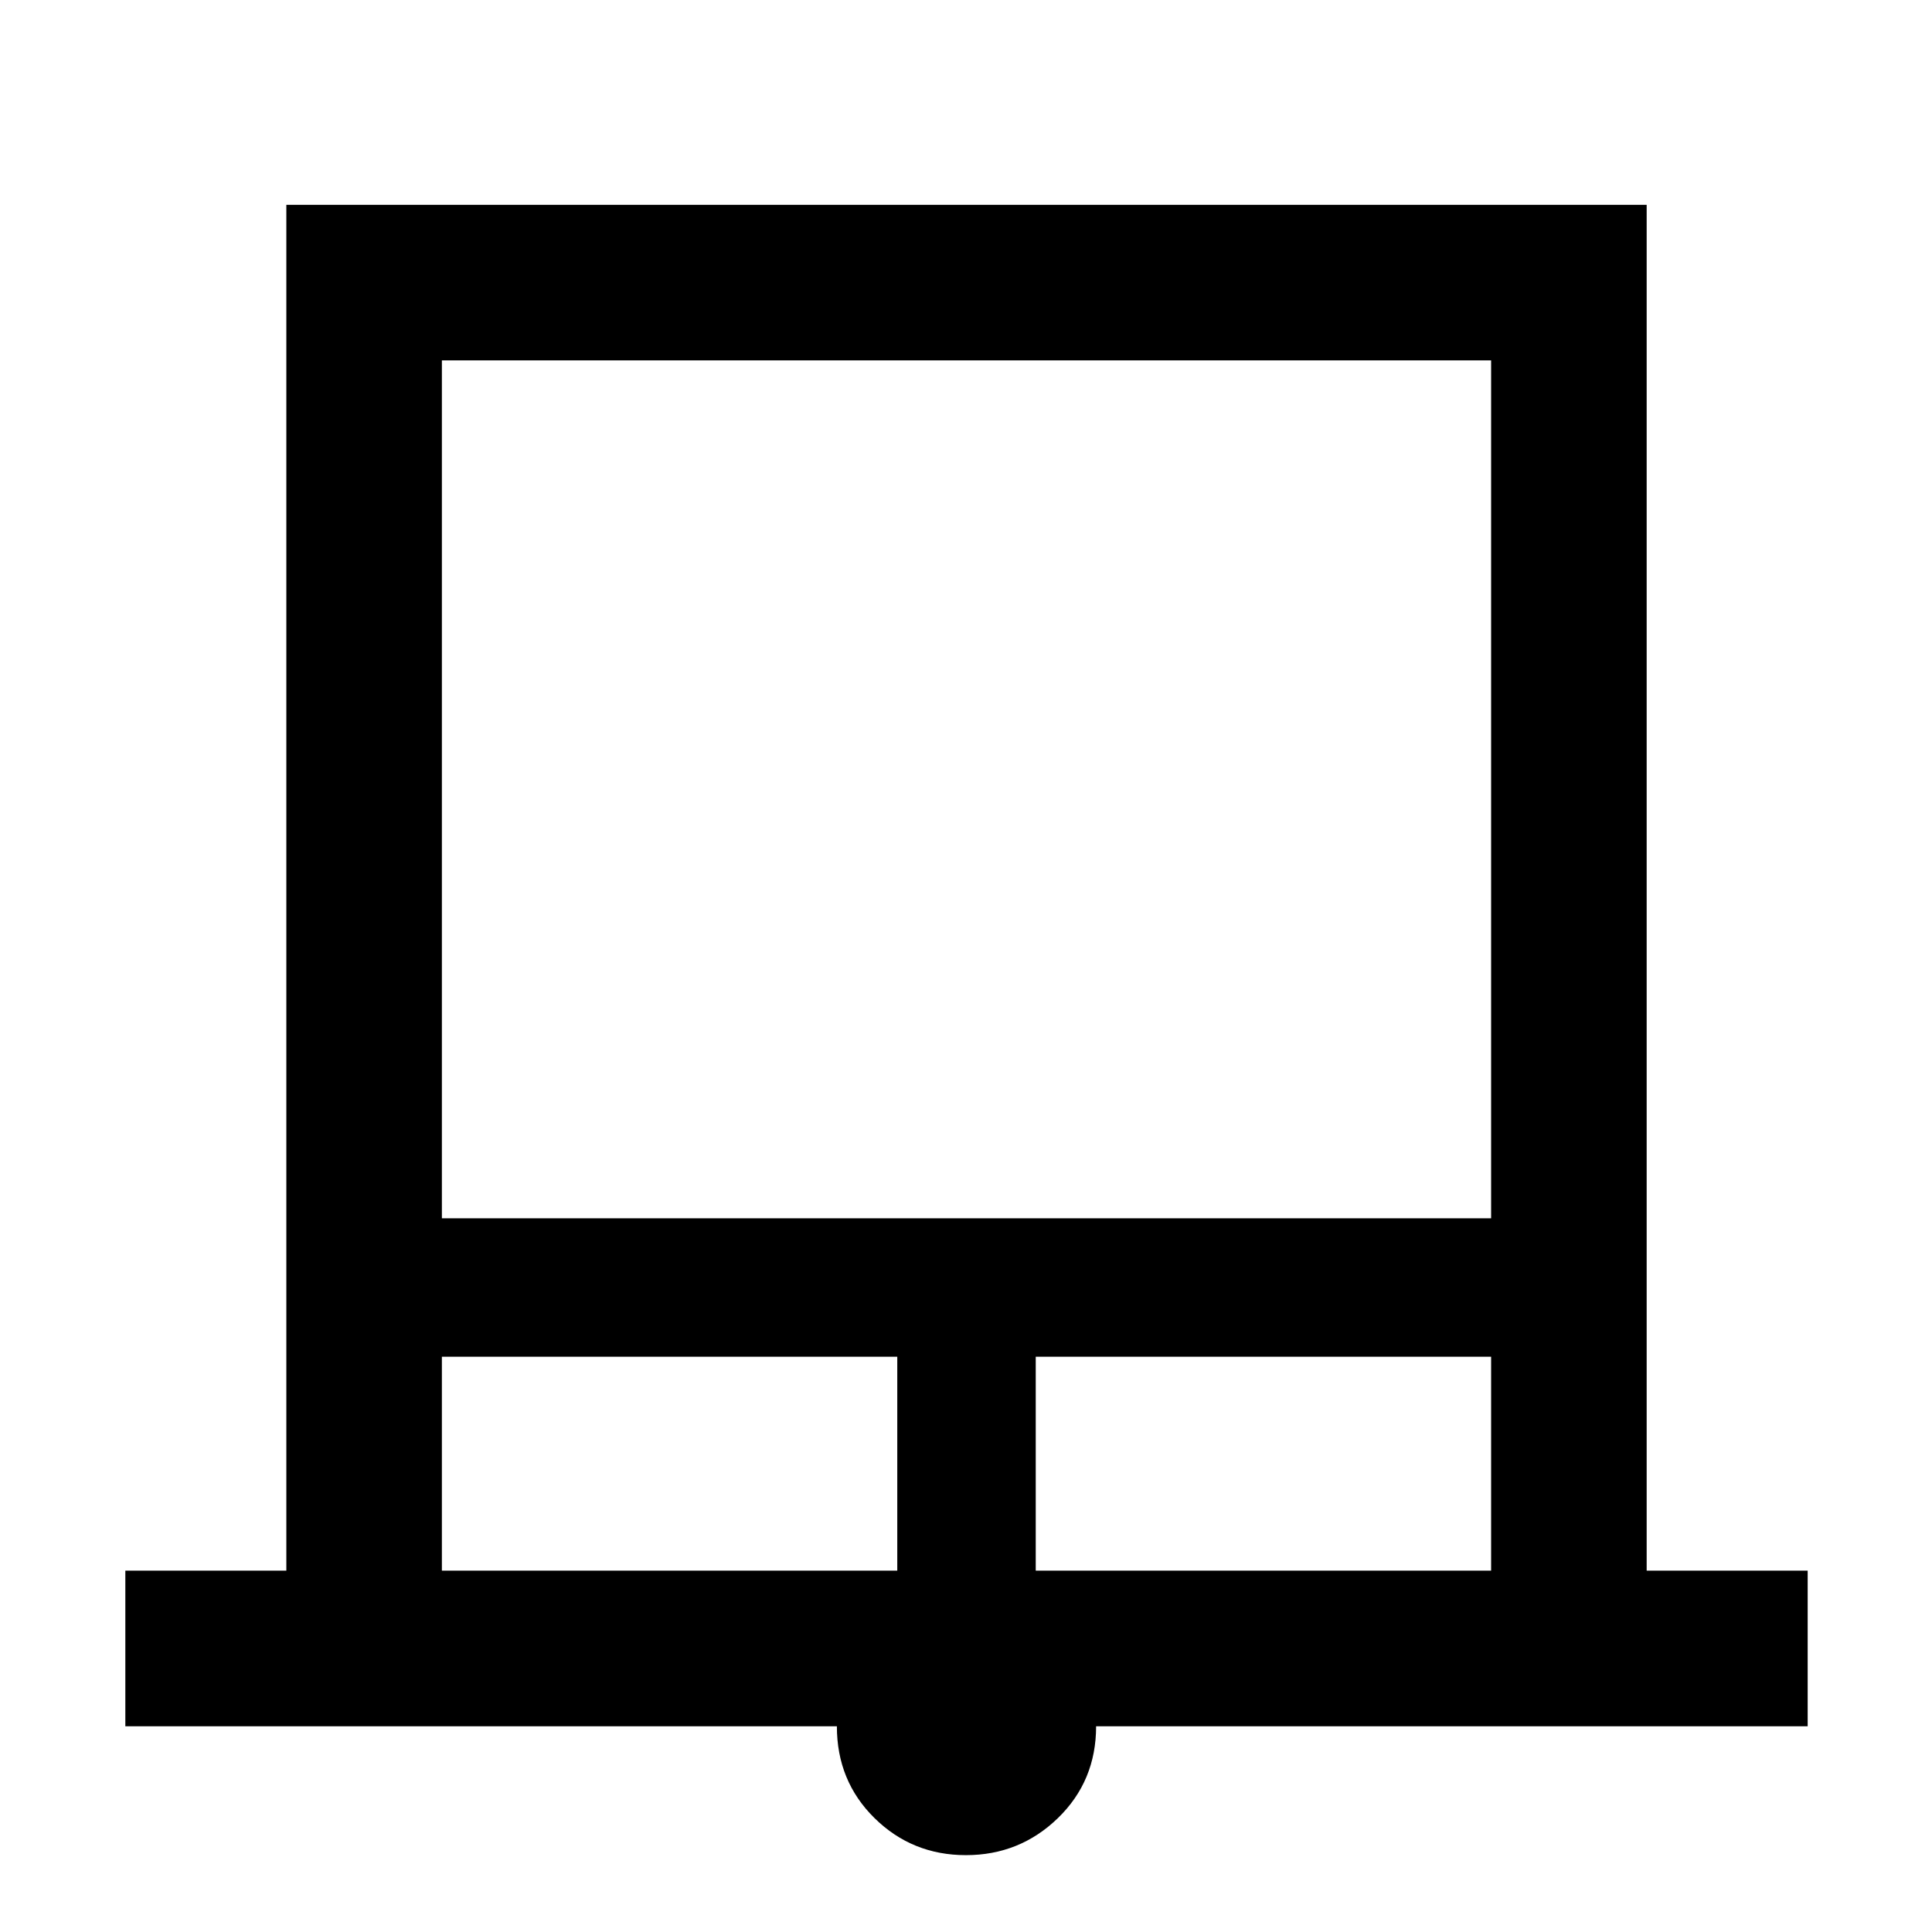 <svg xmlns="http://www.w3.org/2000/svg" height="48" viewBox="0 -960 960 960" width="48"><path d="M62.28-102.21v-77.36h80v-678.65h675.94v678.65h80v77.36H544.65q0 27.2-18.98 45.61-18.99 18.41-45.71 18.41-26.72 0-45.42-18.41-18.7-18.41-18.7-45.61H62.28Zm157.29-252.44h521.36v-426.28H219.57v426.28Zm0 175.08h226.28v-106.28H219.57v106.28Zm295.08 0h226.28v-106.28H514.65v106.28ZM219.57-780.93h521.36-521.36Z"/></svg>